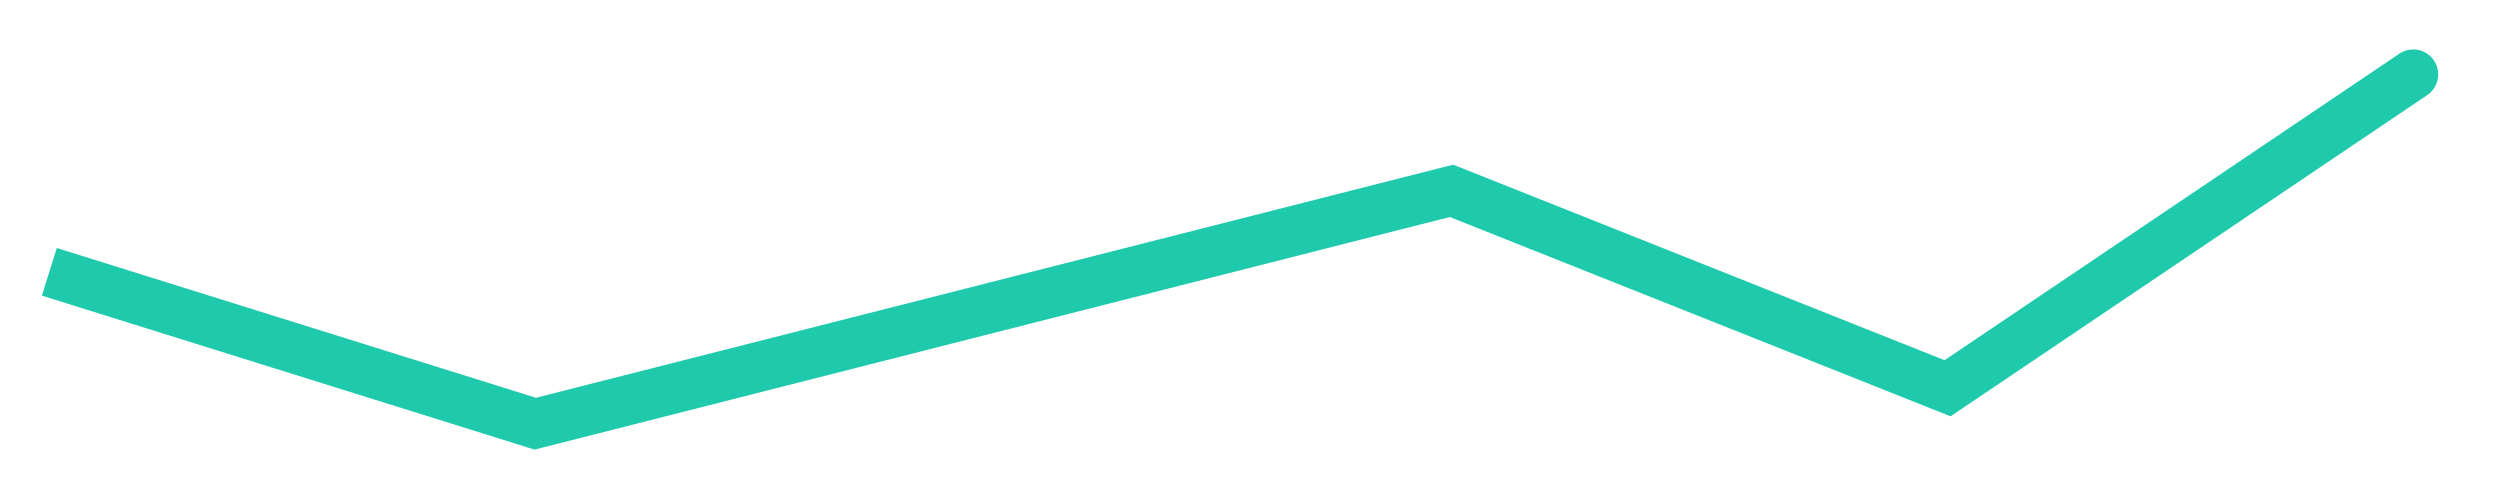 <svg width="112" height="22" viewBox="0 0 112 22" fill="none" xmlns="http://www.w3.org/2000/svg">
<g filter="url(#filter0_d_1_574)">
<path d="M23.98 17.193L23.647 18.26L23.949 18.355L24.256 18.277L23.98 17.193ZM65.027 6.762L65.44 5.723L65.103 5.589L64.751 5.678L65.027 6.762ZM87.251 15.606L86.837 16.645L87.386 16.863L87.875 16.533L87.251 15.606ZM108.739 2.473C109.25 2.128 109.386 1.433 109.041 0.921C108.696 0.409 108.001 0.274 107.489 0.619L108.739 2.473ZM1.877 11.457L23.647 18.26L24.314 16.126L2.544 9.323L1.877 11.457ZM24.256 18.277L65.302 7.845L64.751 5.678L23.705 16.11L24.256 18.277ZM64.613 7.8L86.837 16.645L87.664 14.567L65.44 5.723L64.613 7.8ZM87.875 16.533L108.739 2.473L107.489 0.619L86.626 14.679L87.875 16.533Z" fill="#1ECAAB"/>
</g>
<defs>
<filter id="filter0_d_1_574" x="0.088" y="0.428" width="110.932" height="21.503" filterUnits="userSpaceOnUse" color-interpolation-filters="sRGB">
<feFlood flood-opacity="0" result="BackgroundImageFix"/>
<feColorMatrix in="SourceAlpha" type="matrix" values="0 0 0 0 0 0 0 0 0 0 0 0 0 0 0 0 0 0 127 0" result="hardAlpha"/>
<feOffset dy="1.788"/>
<feGaussianBlur stdDeviation="0.894"/>
<feColorMatrix type="matrix" values="0 0 0 0 0.118 0 0 0 0 0.792 0 0 0 0 0.671 0 0 0 0.1 0"/>
<feBlend mode="normal" in2="BackgroundImageFix" result="effect1_dropShadow_1_574"/>
<feBlend mode="normal" in="SourceGraphic" in2="effect1_dropShadow_1_574" result="shape"/>
</filter>
</defs>
</svg>

